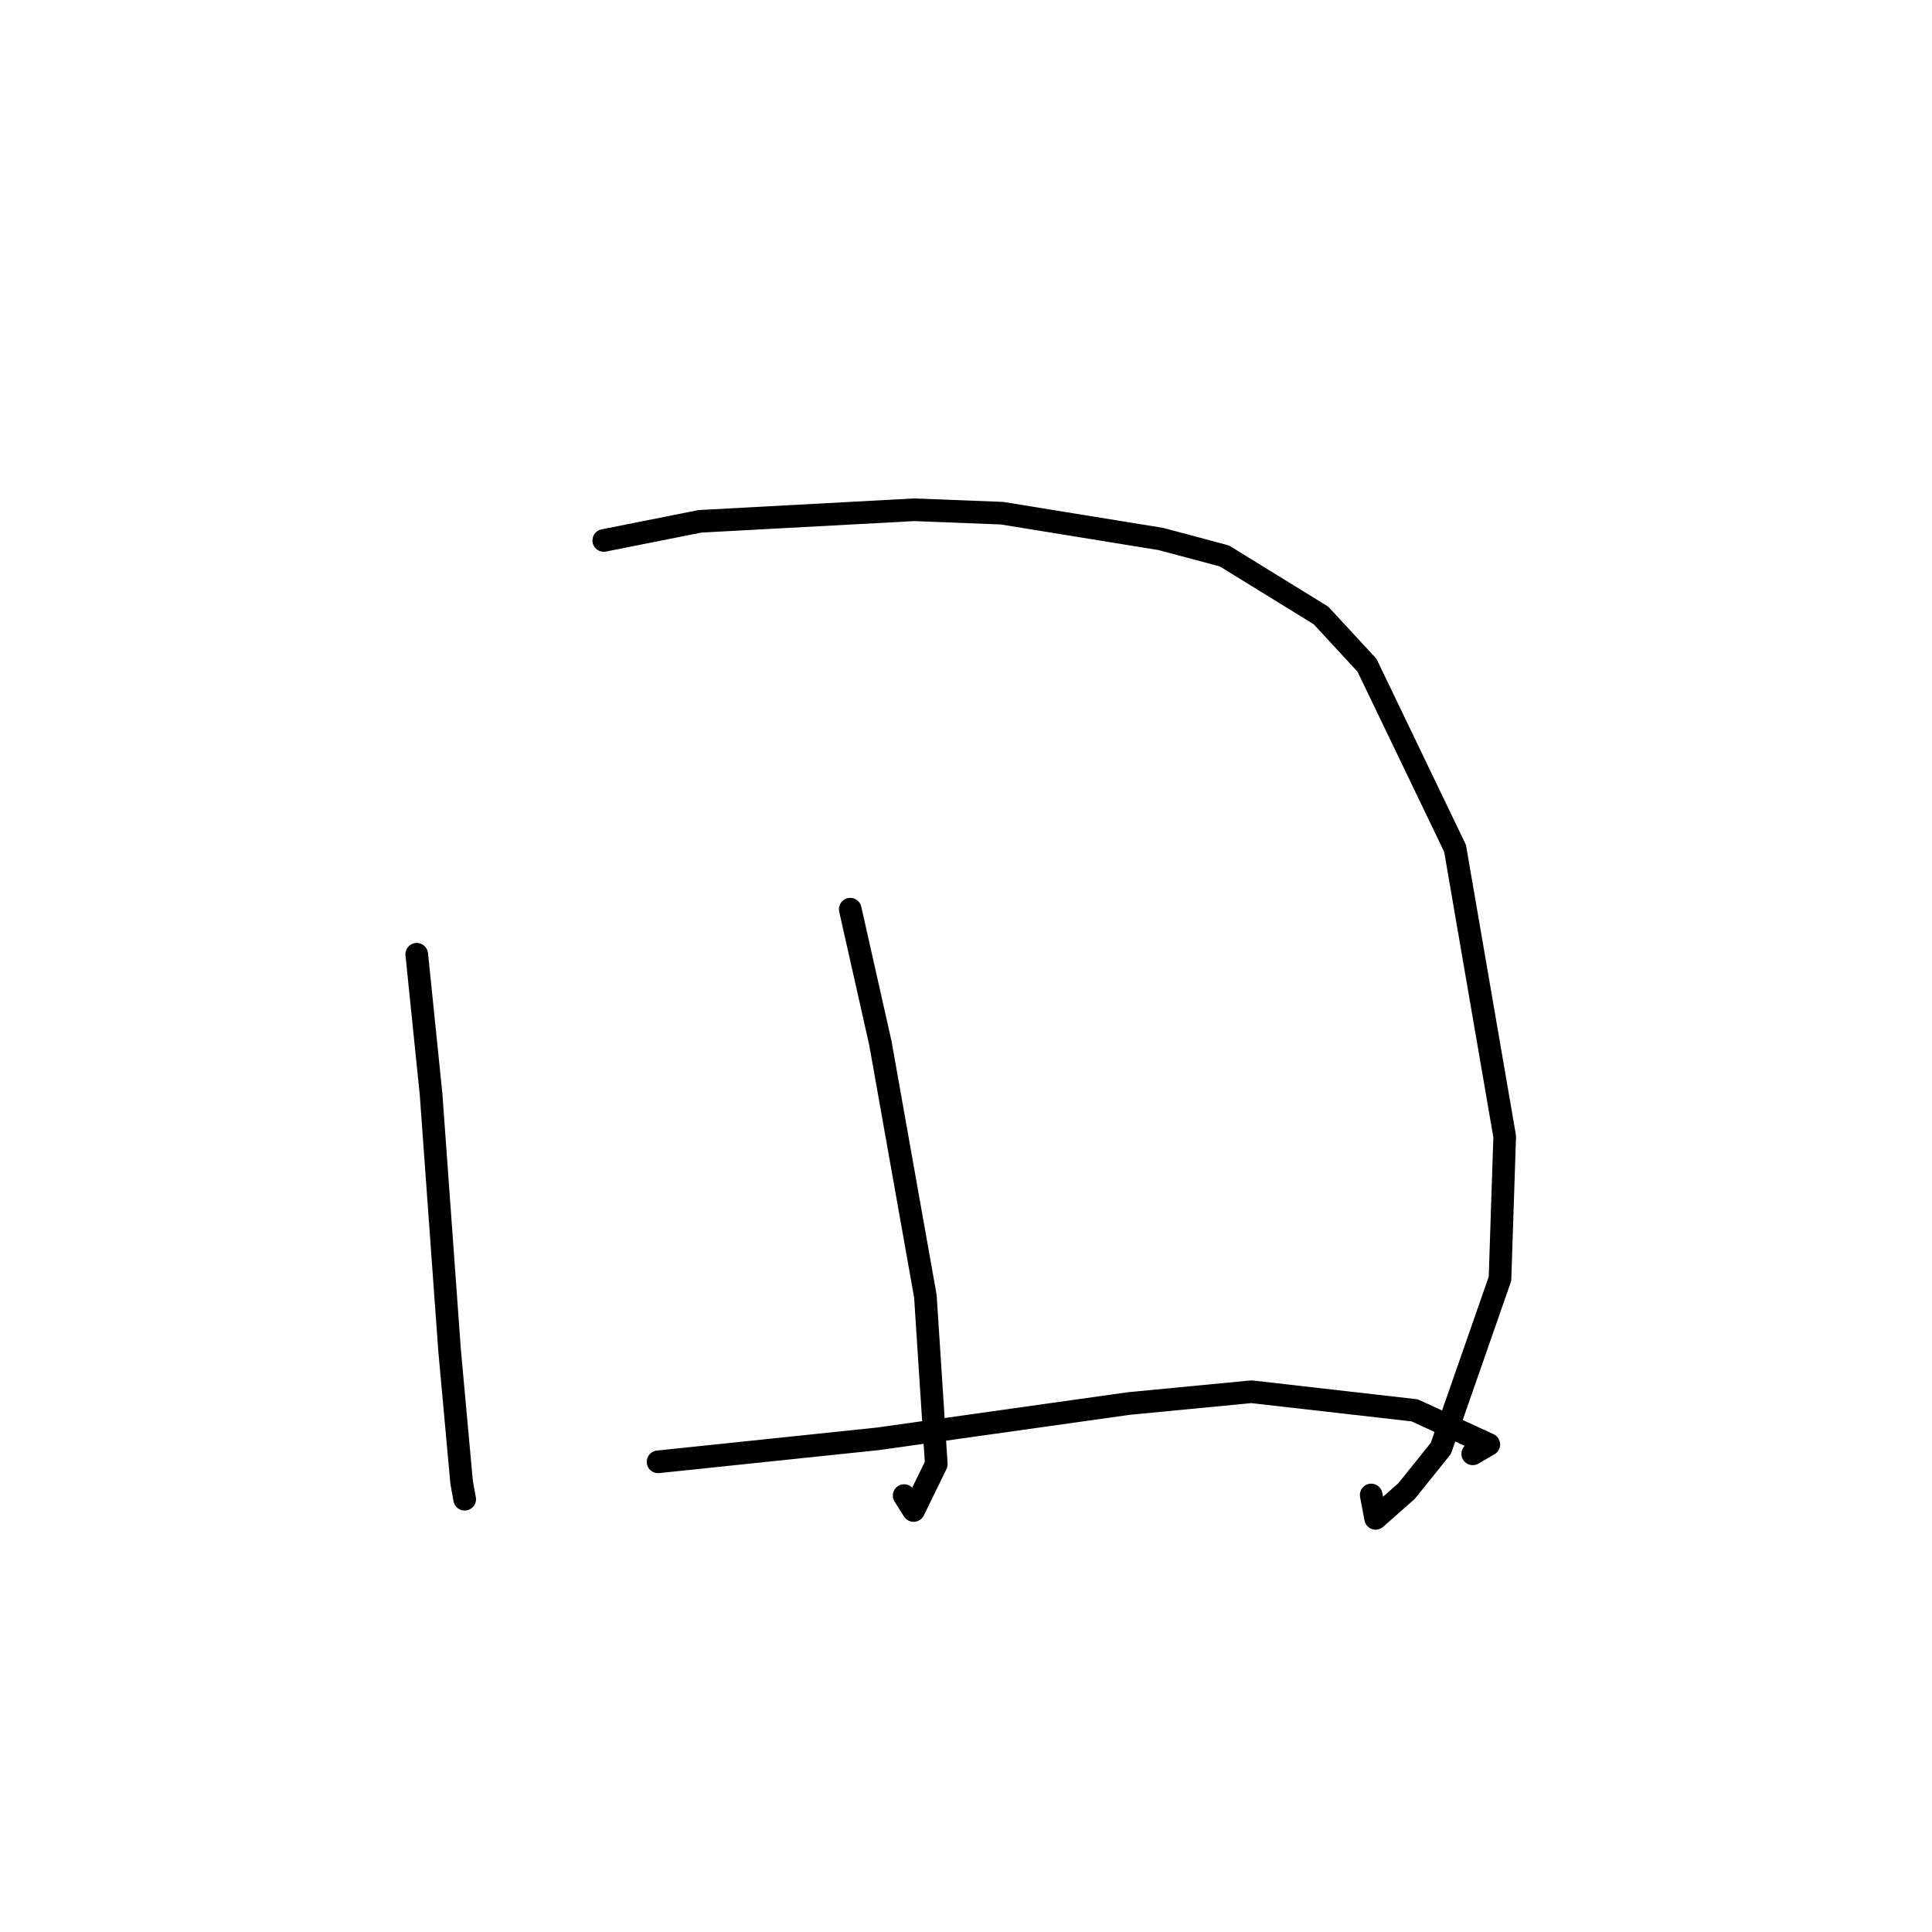 <?xml version="1.0" standalone="no"?>
    <svg width="256" height="256" xmlns="http://www.w3.org/2000/svg" version="1.1">
    <polyline stroke="black" stroke-width="3" stroke-linecap="round" fill="transparent" stroke-linejoin="round" points="55.221 126.445 57.118 144.974 59.572 178.928 61.17 196.451 61.541 198.474 61.575 198.657 " />
        <polyline stroke="black" stroke-width="3" stroke-linecap="round" fill="transparent" stroke-linejoin="round" points="80.001 71.613 92.749 69.079 121.119 67.548 132.773 68 153.828 71.42 162.243 73.668 175.036 81.549 181.135 88.15 192.804 112.414 199.381 150.599 198.757 169.445 190.915 191.925 186.389 197.56 182.276 201.19 181.691 198.094 " />
        <polyline stroke="black" stroke-width="3" stroke-linecap="round" fill="transparent" stroke-linejoin="round" points="112.661 120.475 116.653 138.207 122.618 171.757 124.063 194.008 121.06 200.15 119.804 198.172 " />
        <polyline stroke="black" stroke-width="3" stroke-linecap="round" fill="transparent" stroke-linejoin="round" points="87.196 193.7 116.365 190.649 149.557 185.975 165.816 184.413 187.454 186.879 197.275 191.399 195.143 192.642 " />
        </svg>